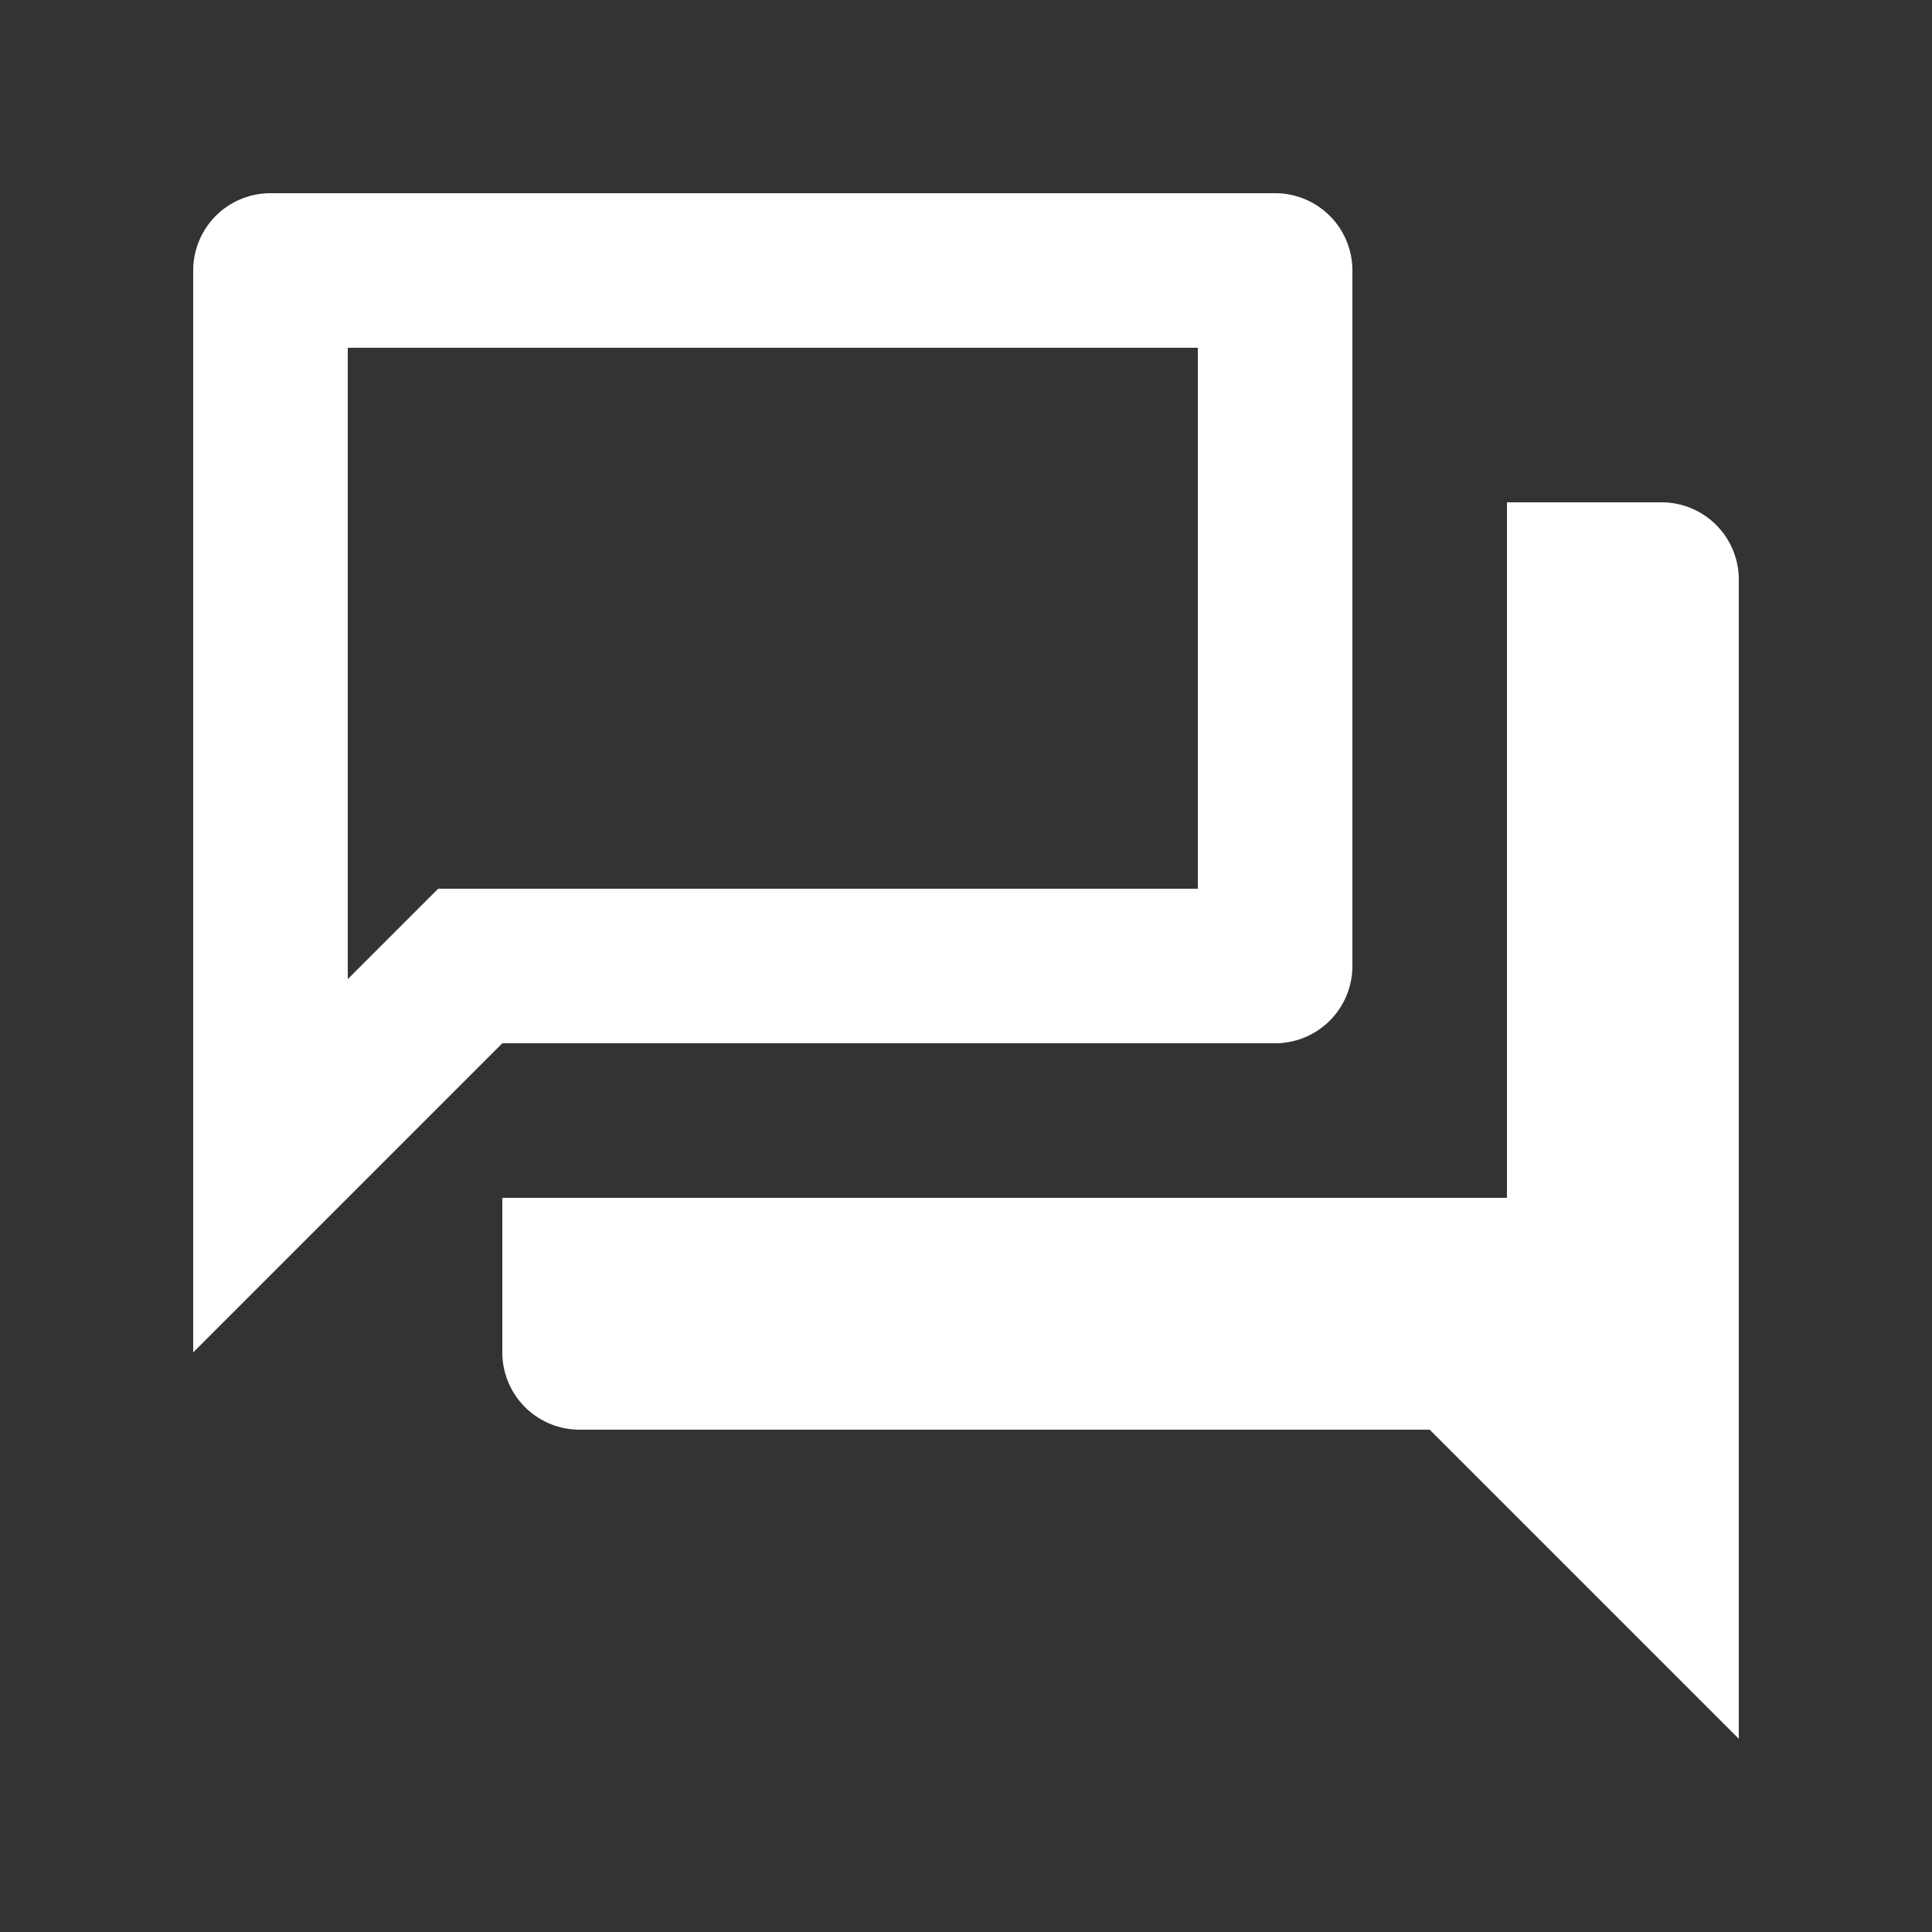 <svg id="chat" xmlns="http://www.w3.org/2000/svg" width="20" height="20" viewBox="0 0 20 20">
  <rect x="0" y="0" width="20" height="20" fill="#333333" stroke="none"/>
  <path id="Path_135" data-name="Path 135" d="M0,0H20V20H0Z" fill="none"/>
  <path id="Path_136" data-name="Path 136" d="M12.4,3.6V9.2H4.536l-.472.472-.464.464V3.6h8.8M13.2,2H2.8a.8.8,0,0,0-.8.8V14l3.2-3.2h8A.8.8,0,0,0,14,10V2.8A.8.8,0,0,0,13.2,2Zm4,3.2H15.6v7.2H5.2V14a.8.8,0,0,0,.8.8h8.8L18,18V6A.8.8,0,0,0,17.2,5.2Z" fill="#fff"/>
</svg>
